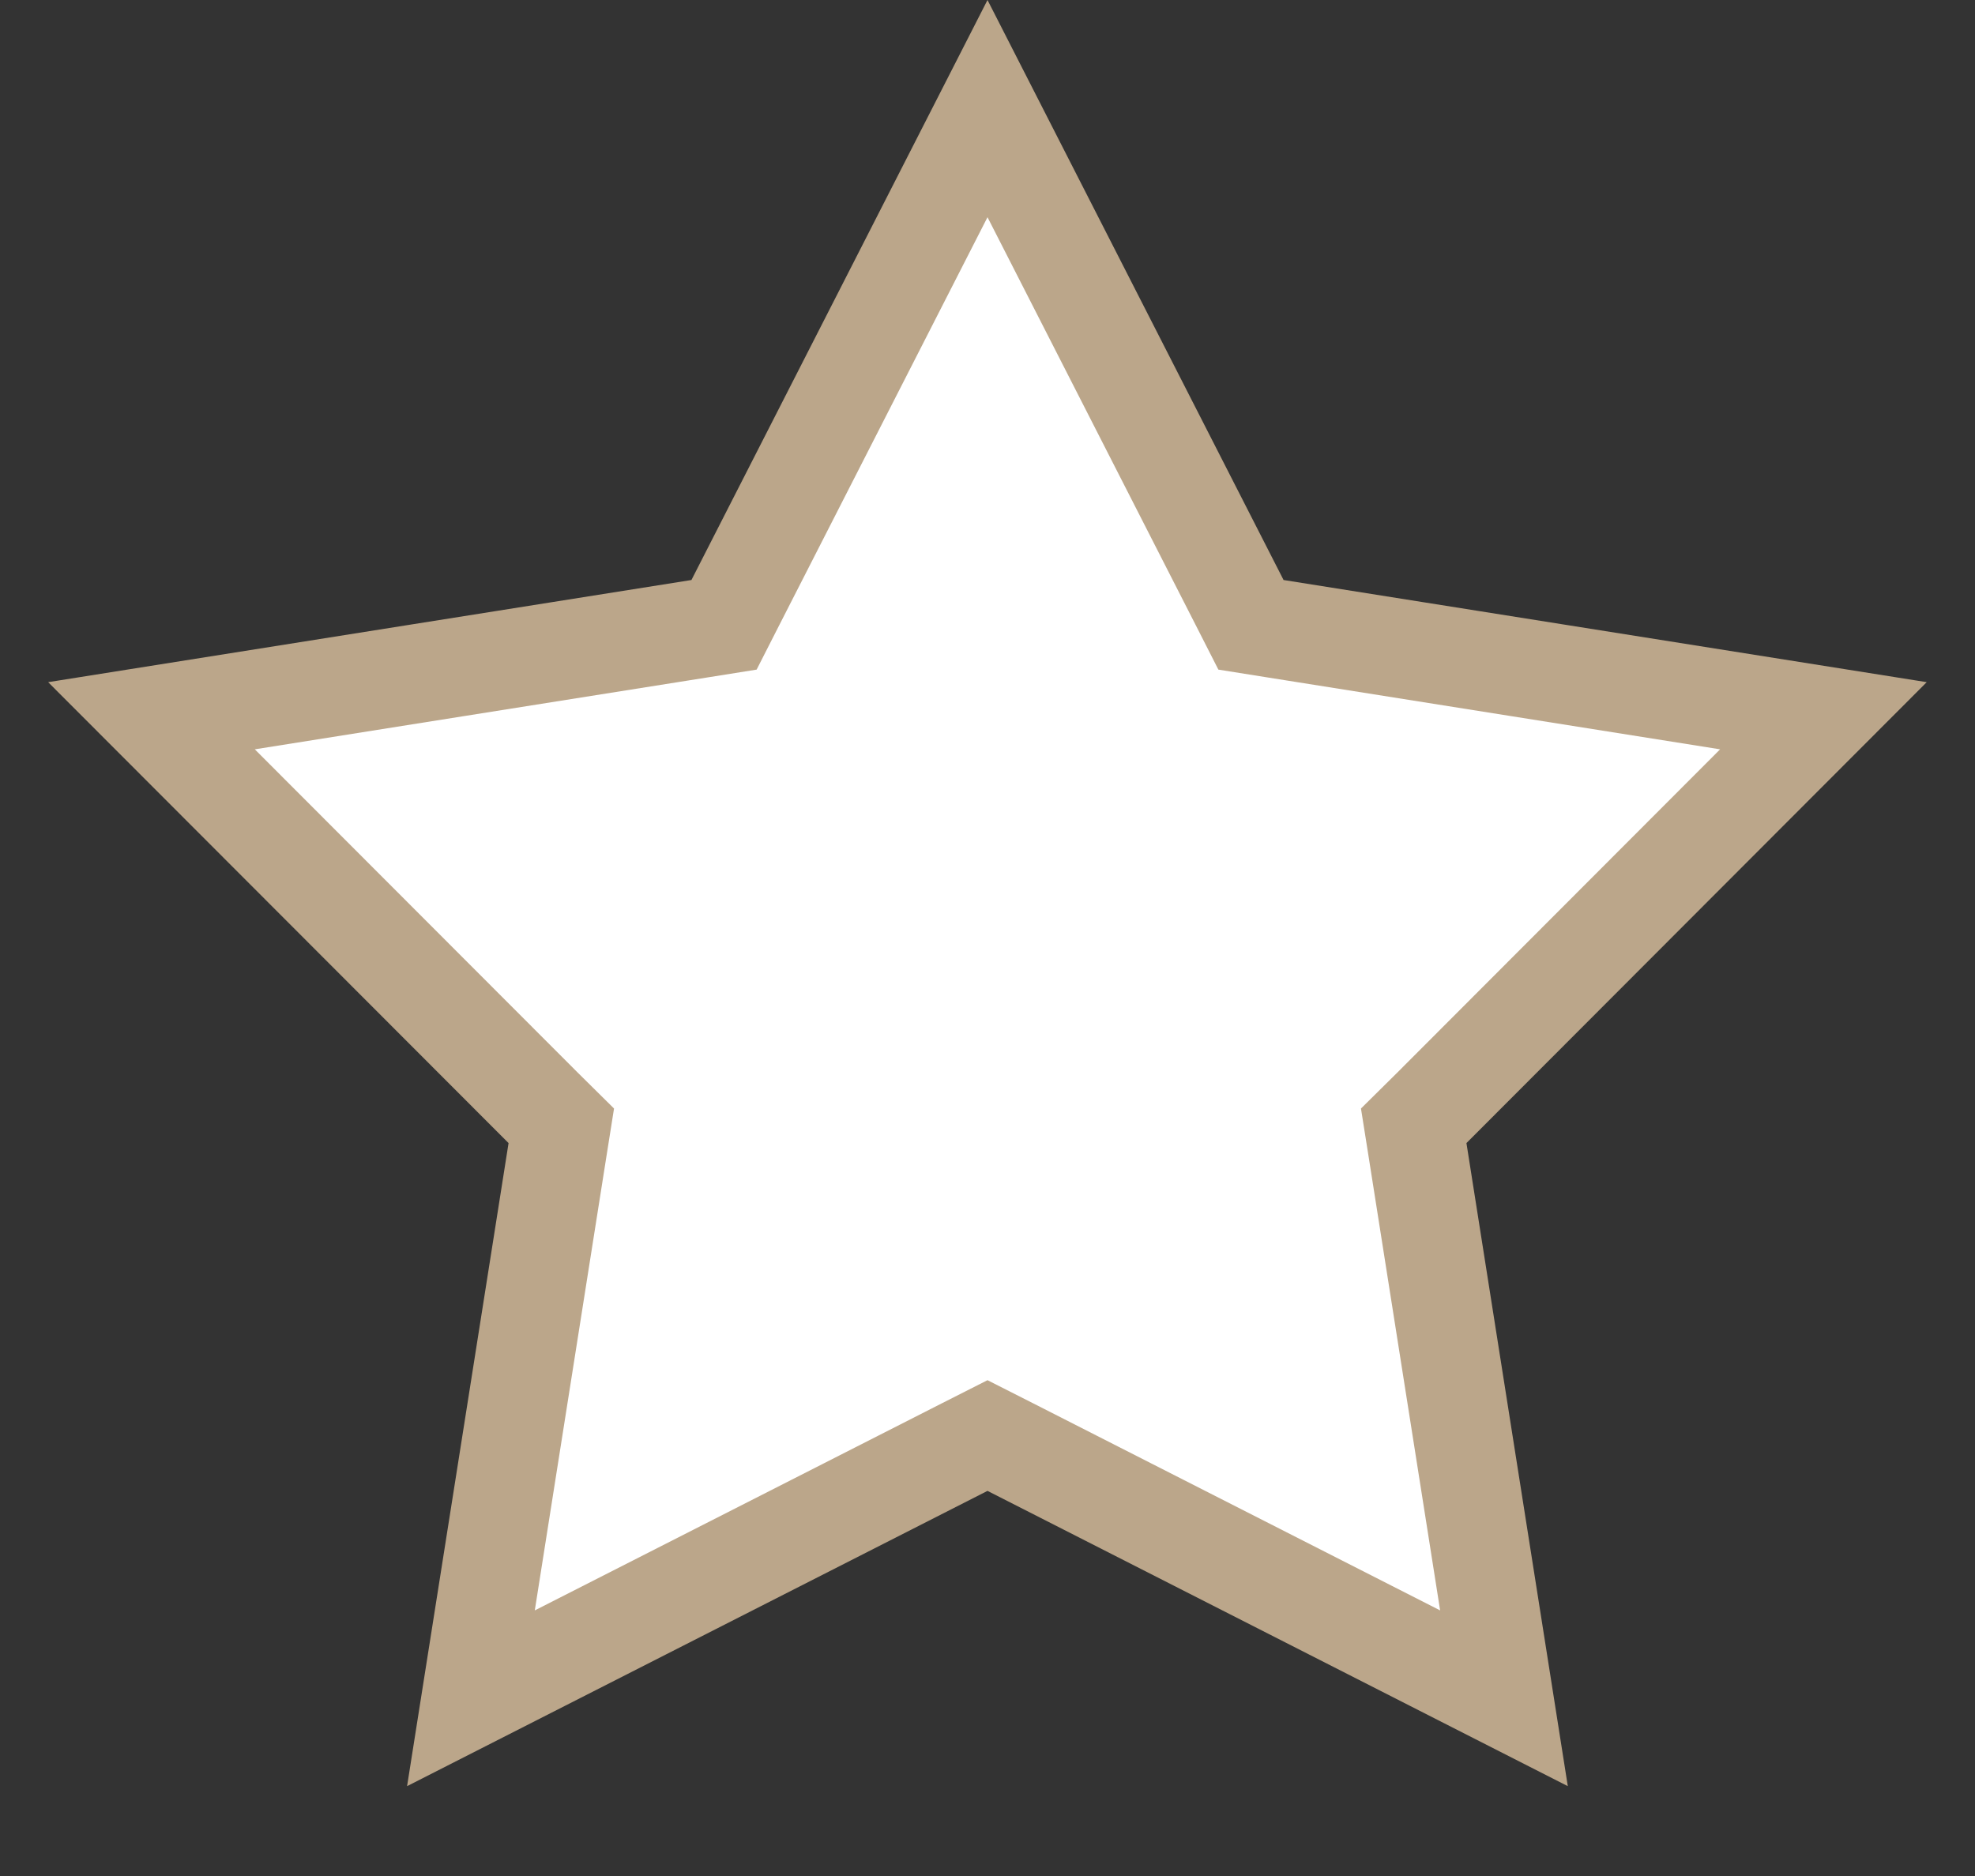<svg width="20" height="19" viewBox="0 0 20 19" fill="none" xmlns="http://www.w3.org/2000/svg">
<rect x="0" y="0" width="20" height="19" fill="#333333" stroke="none"/>
<path d="M12.553 6.102L12.668 6.328L12.919 6.368L18.465 7.249L14.497 11.223L14.316 11.402L14.356 11.654L15.23 17.2L10.227 14.654L10 14.539L9.773 14.654L4.769 17.2L5.644 11.654L5.684 11.402L5.503 11.223L1.534 7.249L7.081 6.368L7.332 6.328L7.447 6.102L10 1.1L12.553 6.102Z" fill="white" stroke="#BBA68A"/>
</svg>

